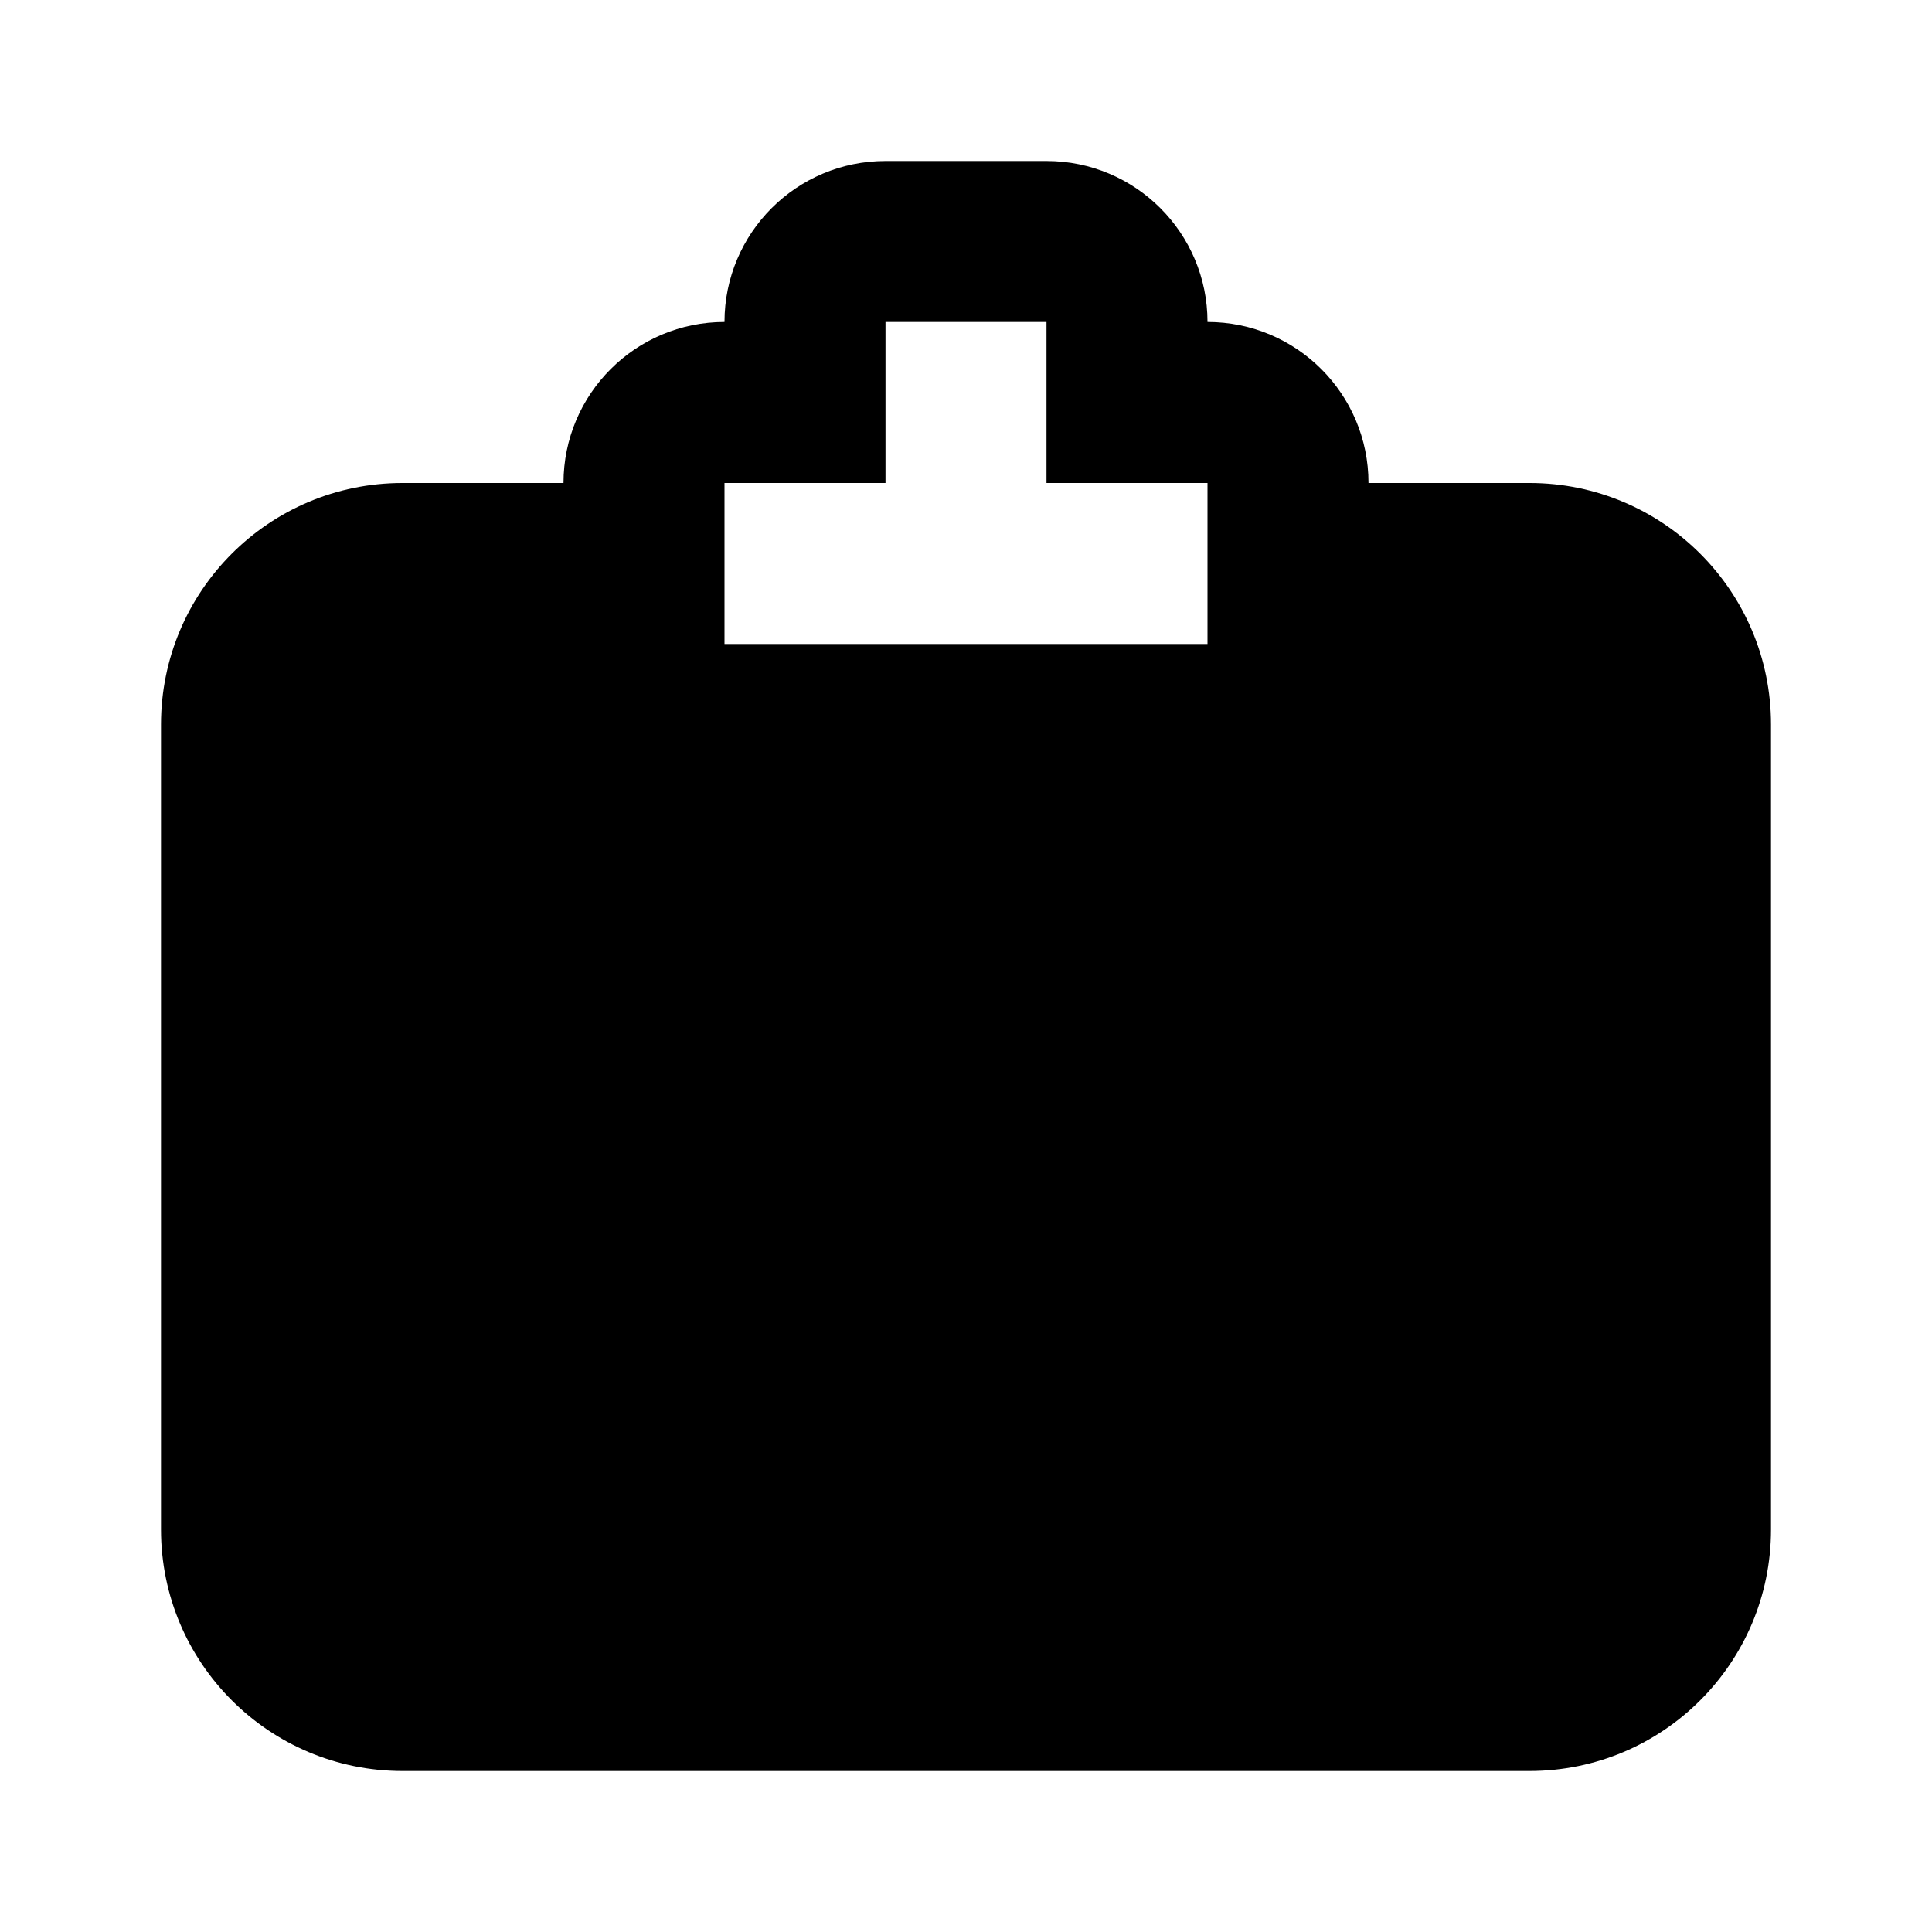<svg width="24" height="24" viewBox="0 0 24 24" fill="none" xmlns="http://www.w3.org/2000/svg">
<path fill-rule="evenodd" clip-rule="evenodd" d="M17 6H19C20.657 6 22 7.343 22 9V19C22 20.657 20.657 22 19 22H5C3.343 22 2 20.657 2 19V9C2 7.343 3.343 6 5 6H7C7 4.895 7.895 4 9 4C9 2.895 9.895 2 11 2H13C14.105 2 15 2.895 15 4C16.105 4 17 4.895 17 6ZM9 6V8H15V6H14H13V5V4H11V5V6H10H9Z" fill="black"/>
</svg>
